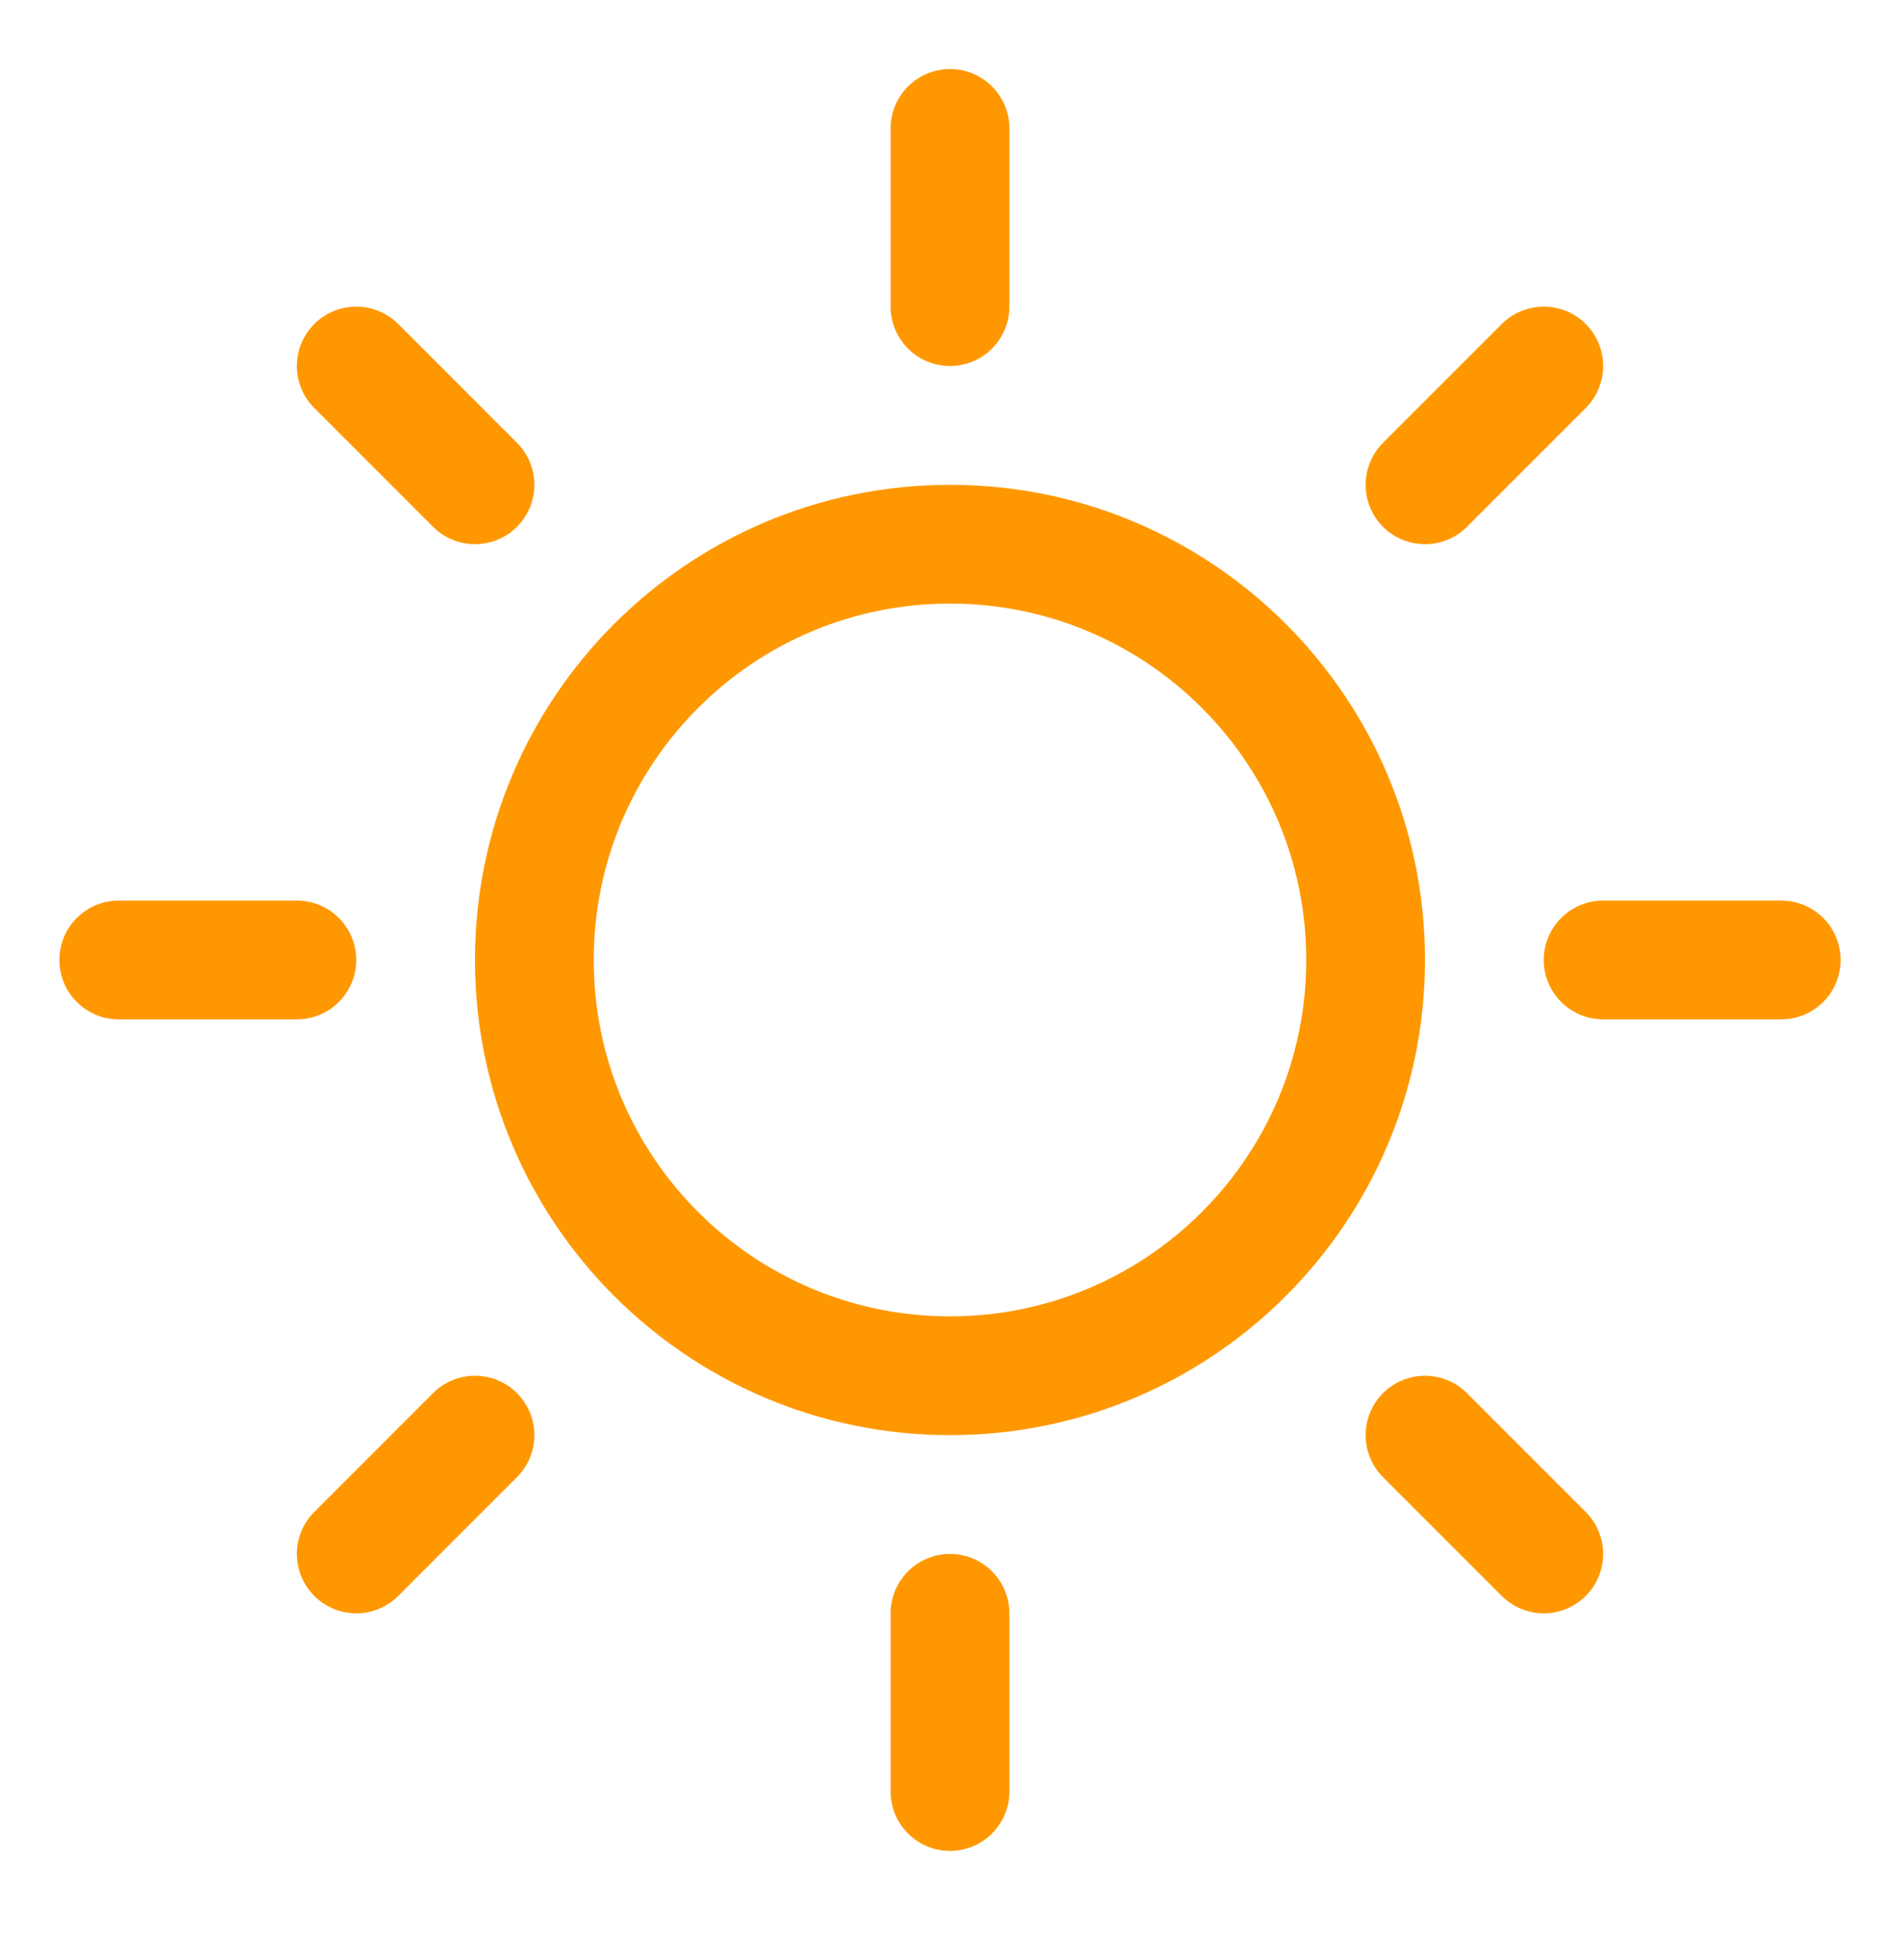<svg width="32" height="33" viewBox="0 0 32 33" fill="none" xmlns="http://www.w3.org/2000/svg">
<path d="M16 5.162V2.162" stroke="#FF9800" stroke-width="2" stroke-linecap="round" stroke-linejoin="round"/>
<path d="M16 23.162C19.866 23.162 23 20.028 23 16.162C23 12.296 19.866 9.162 16 9.162C12.134 9.162 9 12.296 9 16.162C9 20.028 12.134 23.162 16 23.162Z" stroke="#FF9800" stroke-width="2" stroke-linecap="round" stroke-linejoin="round"/>
<path d="M8 8.162L6 6.162" stroke="#FF9800" stroke-width="2" stroke-linecap="round" stroke-linejoin="round"/>
<path d="M8 24.162L6 26.162" stroke="#FF9800" stroke-width="2" stroke-linecap="round" stroke-linejoin="round"/>
<path d="M24 8.162L26 6.162" stroke="#FF9800" stroke-width="2" stroke-linecap="round" stroke-linejoin="round"/>
<path d="M24 24.162L26 26.162" stroke="#FF9800" stroke-width="2" stroke-linecap="round" stroke-linejoin="round"/>
<path d="M5 16.162H2" stroke="#FF9800" stroke-width="2" stroke-linecap="round" stroke-linejoin="round"/>
<path d="M16 27.162V30.162" stroke="#FF9800" stroke-width="2" stroke-linecap="round" stroke-linejoin="round"/>
<path d="M27 16.162H30" stroke="#FF9800" stroke-width="2" stroke-linecap="round" stroke-linejoin="round"/>
</svg>
